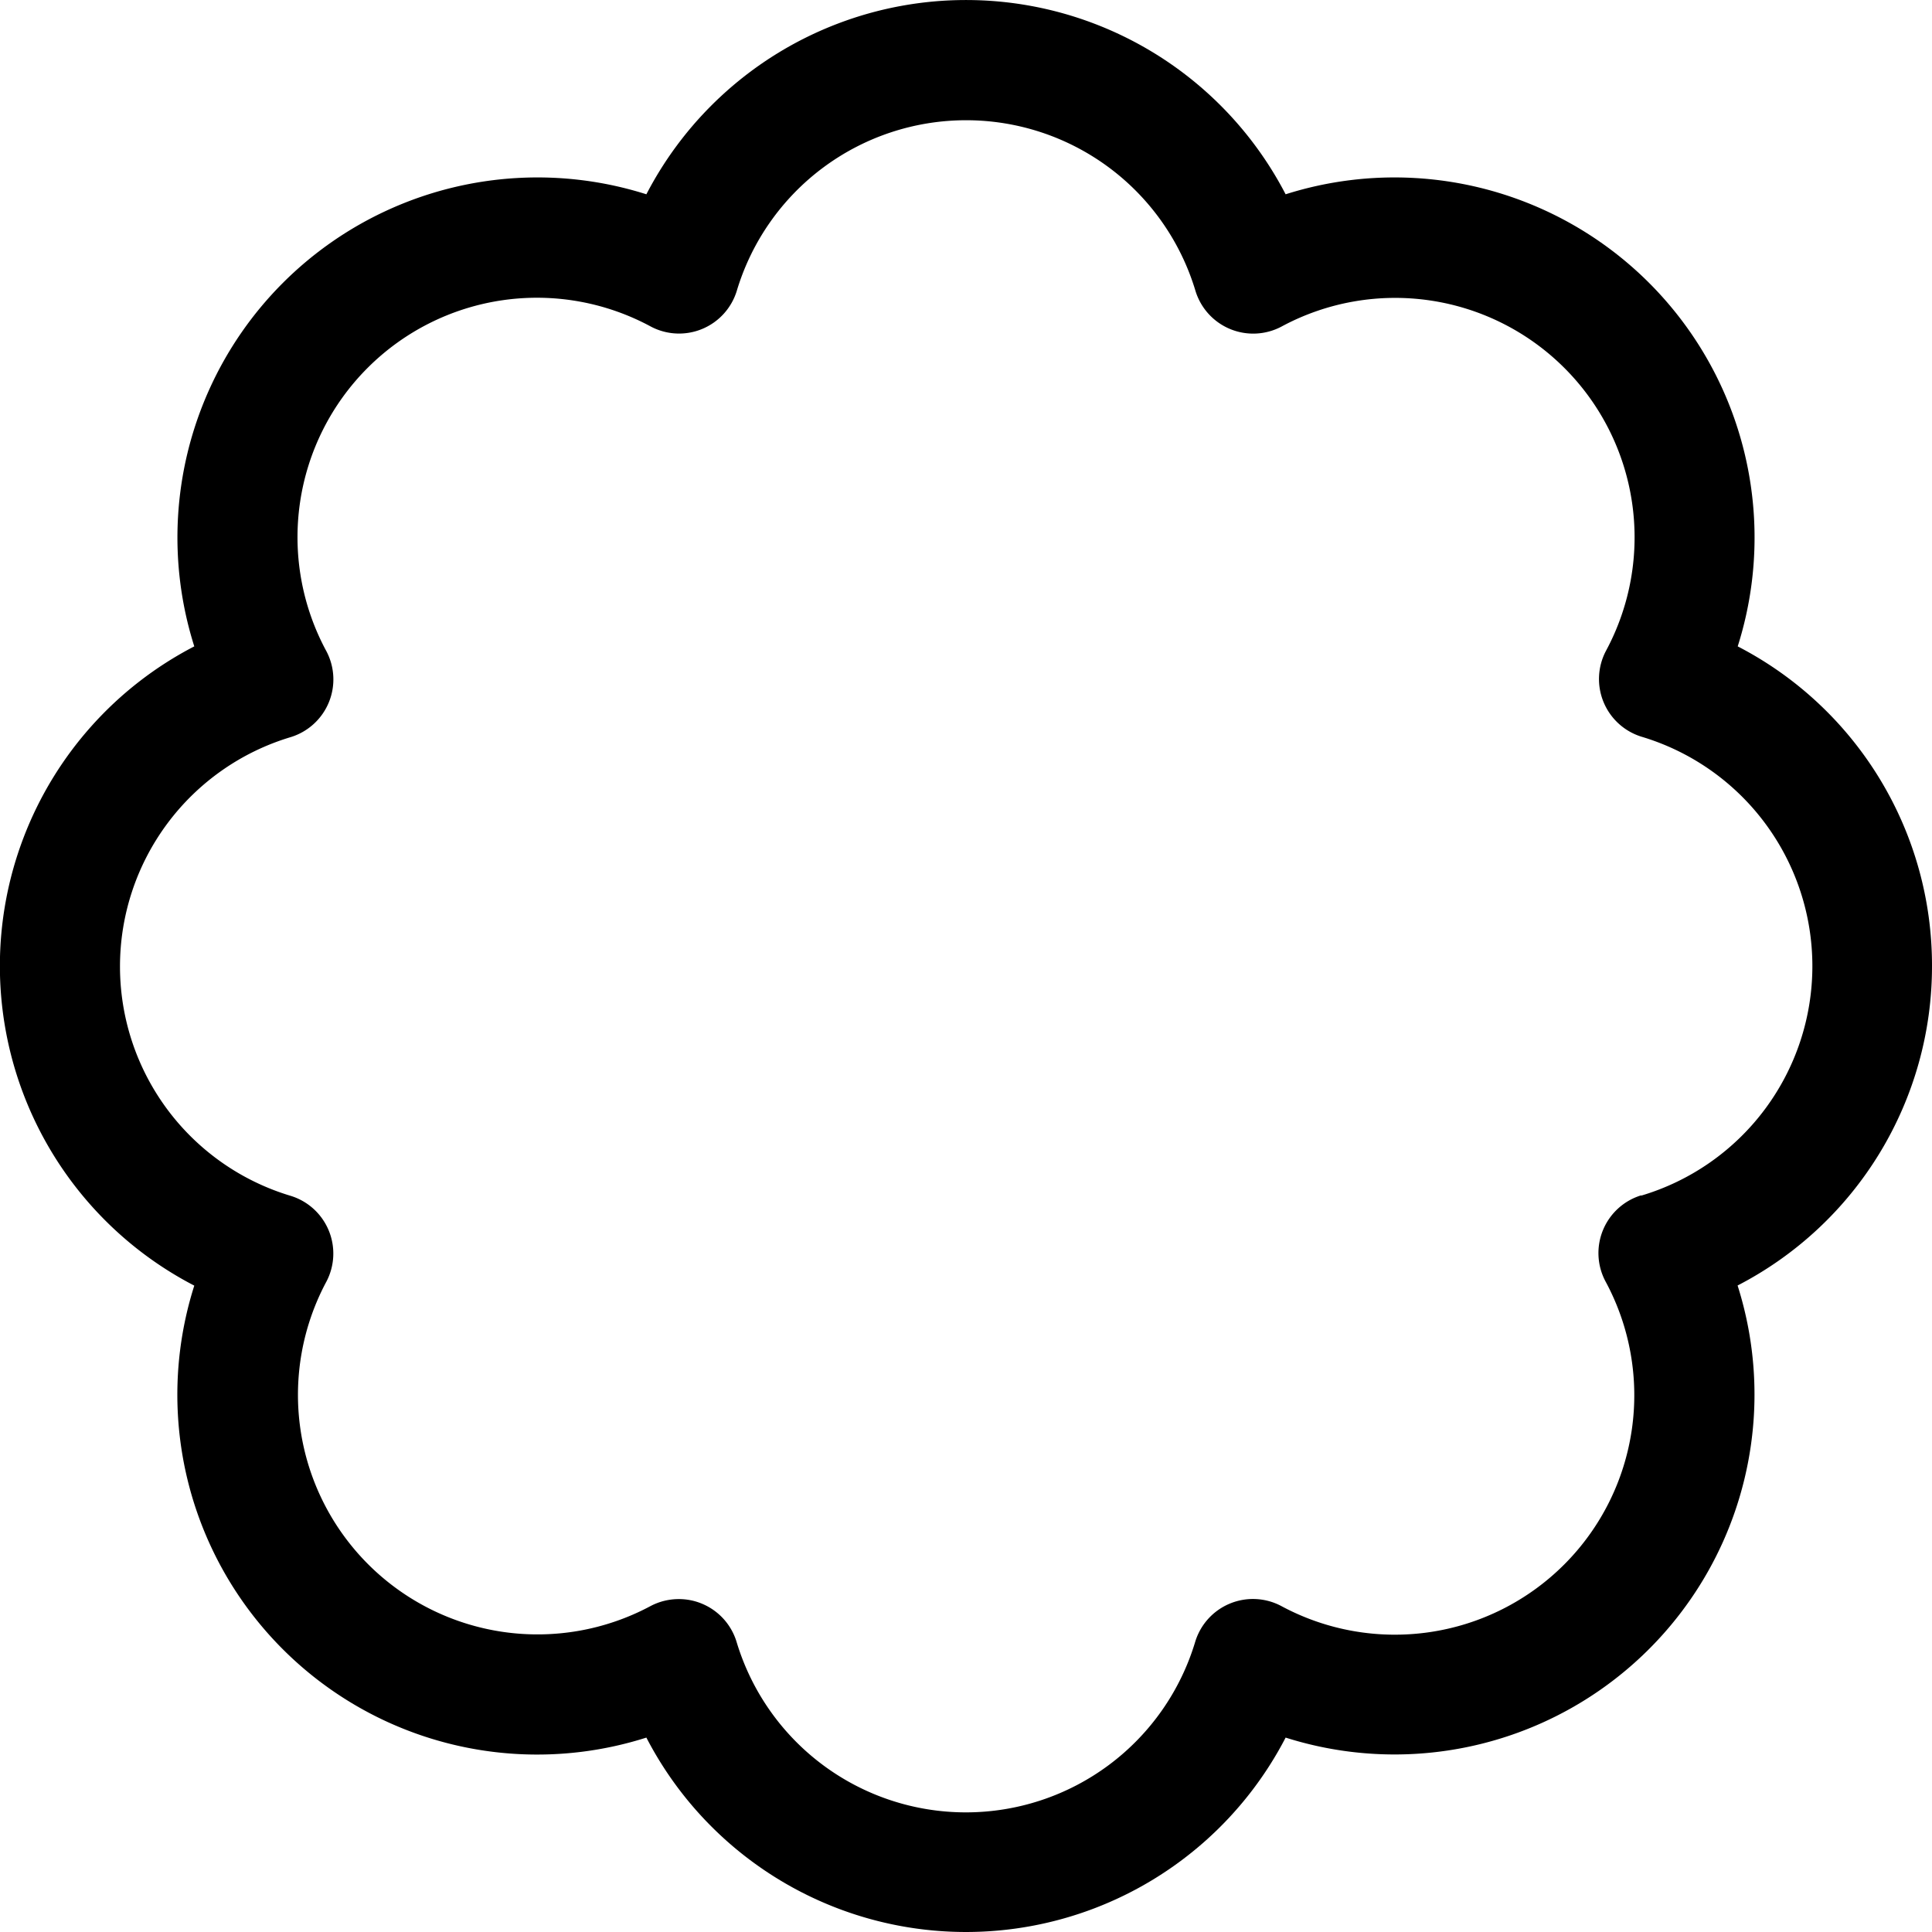 <svg id="Layer_1" data-name="Layer 1" xmlns="http://www.w3.org/2000/svg" width="16" height="16" viewBox="0 0 16 16"><path d="M16,8a2.974,2.974,0,0,0-1.609-2.647,2.982,2.982,0,0,0-3.744-3.744,2.982,2.982,0,0,0-5.294,0A2.982,2.982,0,0,0,1.609,5.353a2.981,2.981,0,0,0,0,5.294A2.98,2.98,0,0,0,5.353,14.39a2.981,2.981,0,0,0,5.294,0,2.981,2.981,0,0,0,3.743-3.744A2.975,2.975,0,0,0,16,8ZM13.589,9.9a.5.5,0,0,0-.294.71A1.983,1.983,0,0,1,10.61,13.3a.5.5,0,0,0-.711.294,1.983,1.983,0,0,1-3.8,0,.5.5,0,0,0-.286-.313.493.493,0,0,0-.191-.038.5.5,0,0,0-.233.057,1.984,1.984,0,0,1-2.686-2.686.5.5,0,0,0-.294-.71,1.983,1.983,0,0,1,0-3.8.5.5,0,0,0,.294-.711A1.983,1.983,0,0,1,5.391,2.705a.5.5,0,0,0,.71-.294,1.983,1.983,0,0,1,3.8,0,.5.5,0,0,0,.711.294A1.983,1.983,0,0,1,13.3,5.39a.5.5,0,0,0,.294.711,1.983,1.983,0,0,1,0,3.8Z"/></svg>